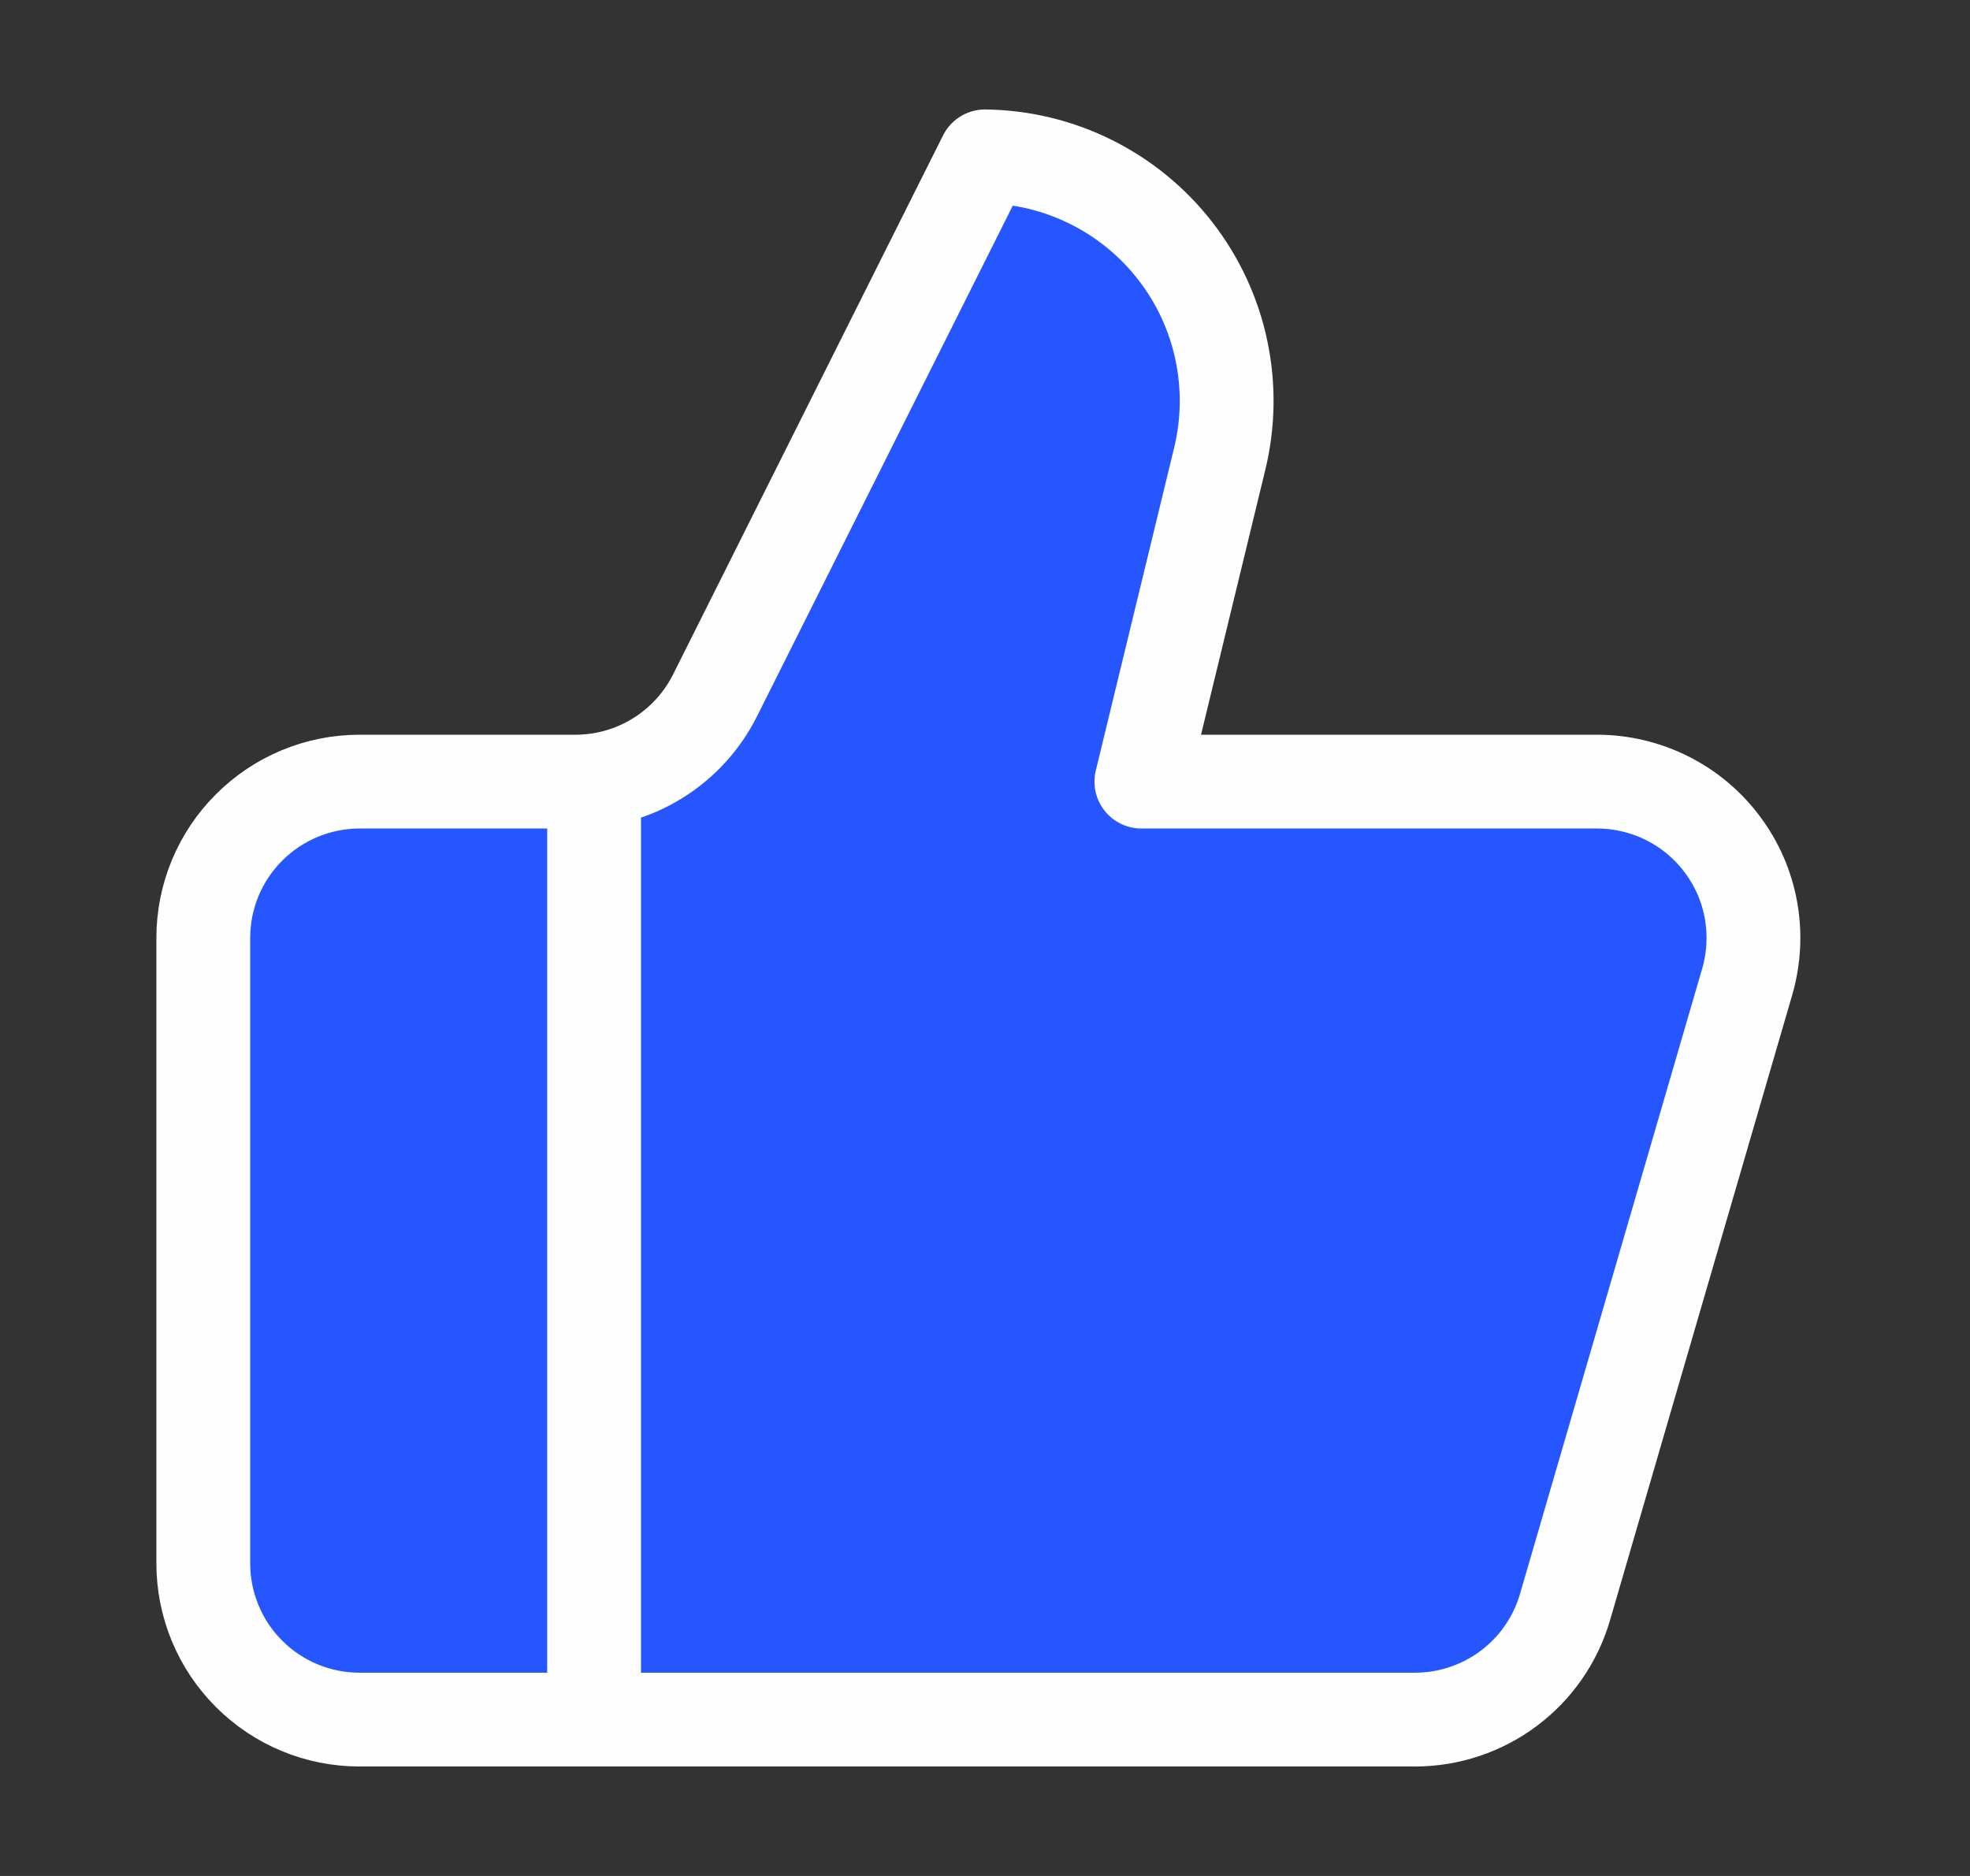 <svg width="21" height="20" viewBox="0 0 21 20" fill="none" xmlns="http://www.w3.org/2000/svg">
<rect x="0" y="0" width="21" height="20" fill="#333333" stroke="none"/>
<path d="M6.333 8.333V18.333V8.333ZM13 4.9L12.167 8.333H17.025C17.284 8.333 17.539 8.394 17.77 8.509C18.002 8.625 18.203 8.793 18.358 9C18.514 9.207 18.619 9.447 18.665 9.702C18.711 9.956 18.697 10.218 18.625 10.467L16.683 17.133C16.582 17.48 16.372 17.784 16.083 18C15.795 18.216 15.444 18.333 15.083 18.333H3.833C3.391 18.333 2.967 18.158 2.655 17.845C2.342 17.533 2.167 17.109 2.167 16.667V10C2.167 9.558 2.342 9.134 2.655 8.822C2.967 8.509 3.391 8.333 3.833 8.333H6.133C6.443 8.333 6.747 8.247 7.011 8.083C7.274 7.92 7.487 7.686 7.625 7.408L10.5 1.667C10.893 1.672 11.28 1.765 11.632 1.941C11.983 2.116 12.291 2.368 12.531 2.679C12.772 2.99 12.939 3.351 13.02 3.736C13.101 4.121 13.094 4.518 13 4.9Z" fill="#2656FF"/>
<path d="M6.333 8.333V18.333M13 4.9L12.167 8.333H17.025C17.284 8.333 17.539 8.394 17.77 8.509C18.002 8.625 18.203 8.793 18.358 9C18.514 9.207 18.619 9.447 18.665 9.702C18.711 9.956 18.697 10.218 18.625 10.467L16.683 17.133C16.582 17.48 16.372 17.784 16.083 18C15.795 18.216 15.444 18.333 15.083 18.333H3.833C3.391 18.333 2.967 18.158 2.655 17.845C2.342 17.533 2.167 17.109 2.167 16.667V10C2.167 9.558 2.342 9.134 2.655 8.822C2.967 8.509 3.391 8.333 3.833 8.333H6.133C6.443 8.333 6.747 8.247 7.011 8.083C7.274 7.92 7.487 7.686 7.625 7.408L10.5 1.667C10.893 1.672 11.28 1.765 11.632 1.941C11.983 2.116 12.291 2.368 12.531 2.679C12.772 2.99 12.939 3.351 13.02 3.736C13.101 4.121 13.094 4.518 13 4.9Z" stroke="#FEFEFE" stroke-linecap="round" stroke-linejoin="round"/>
</svg>

